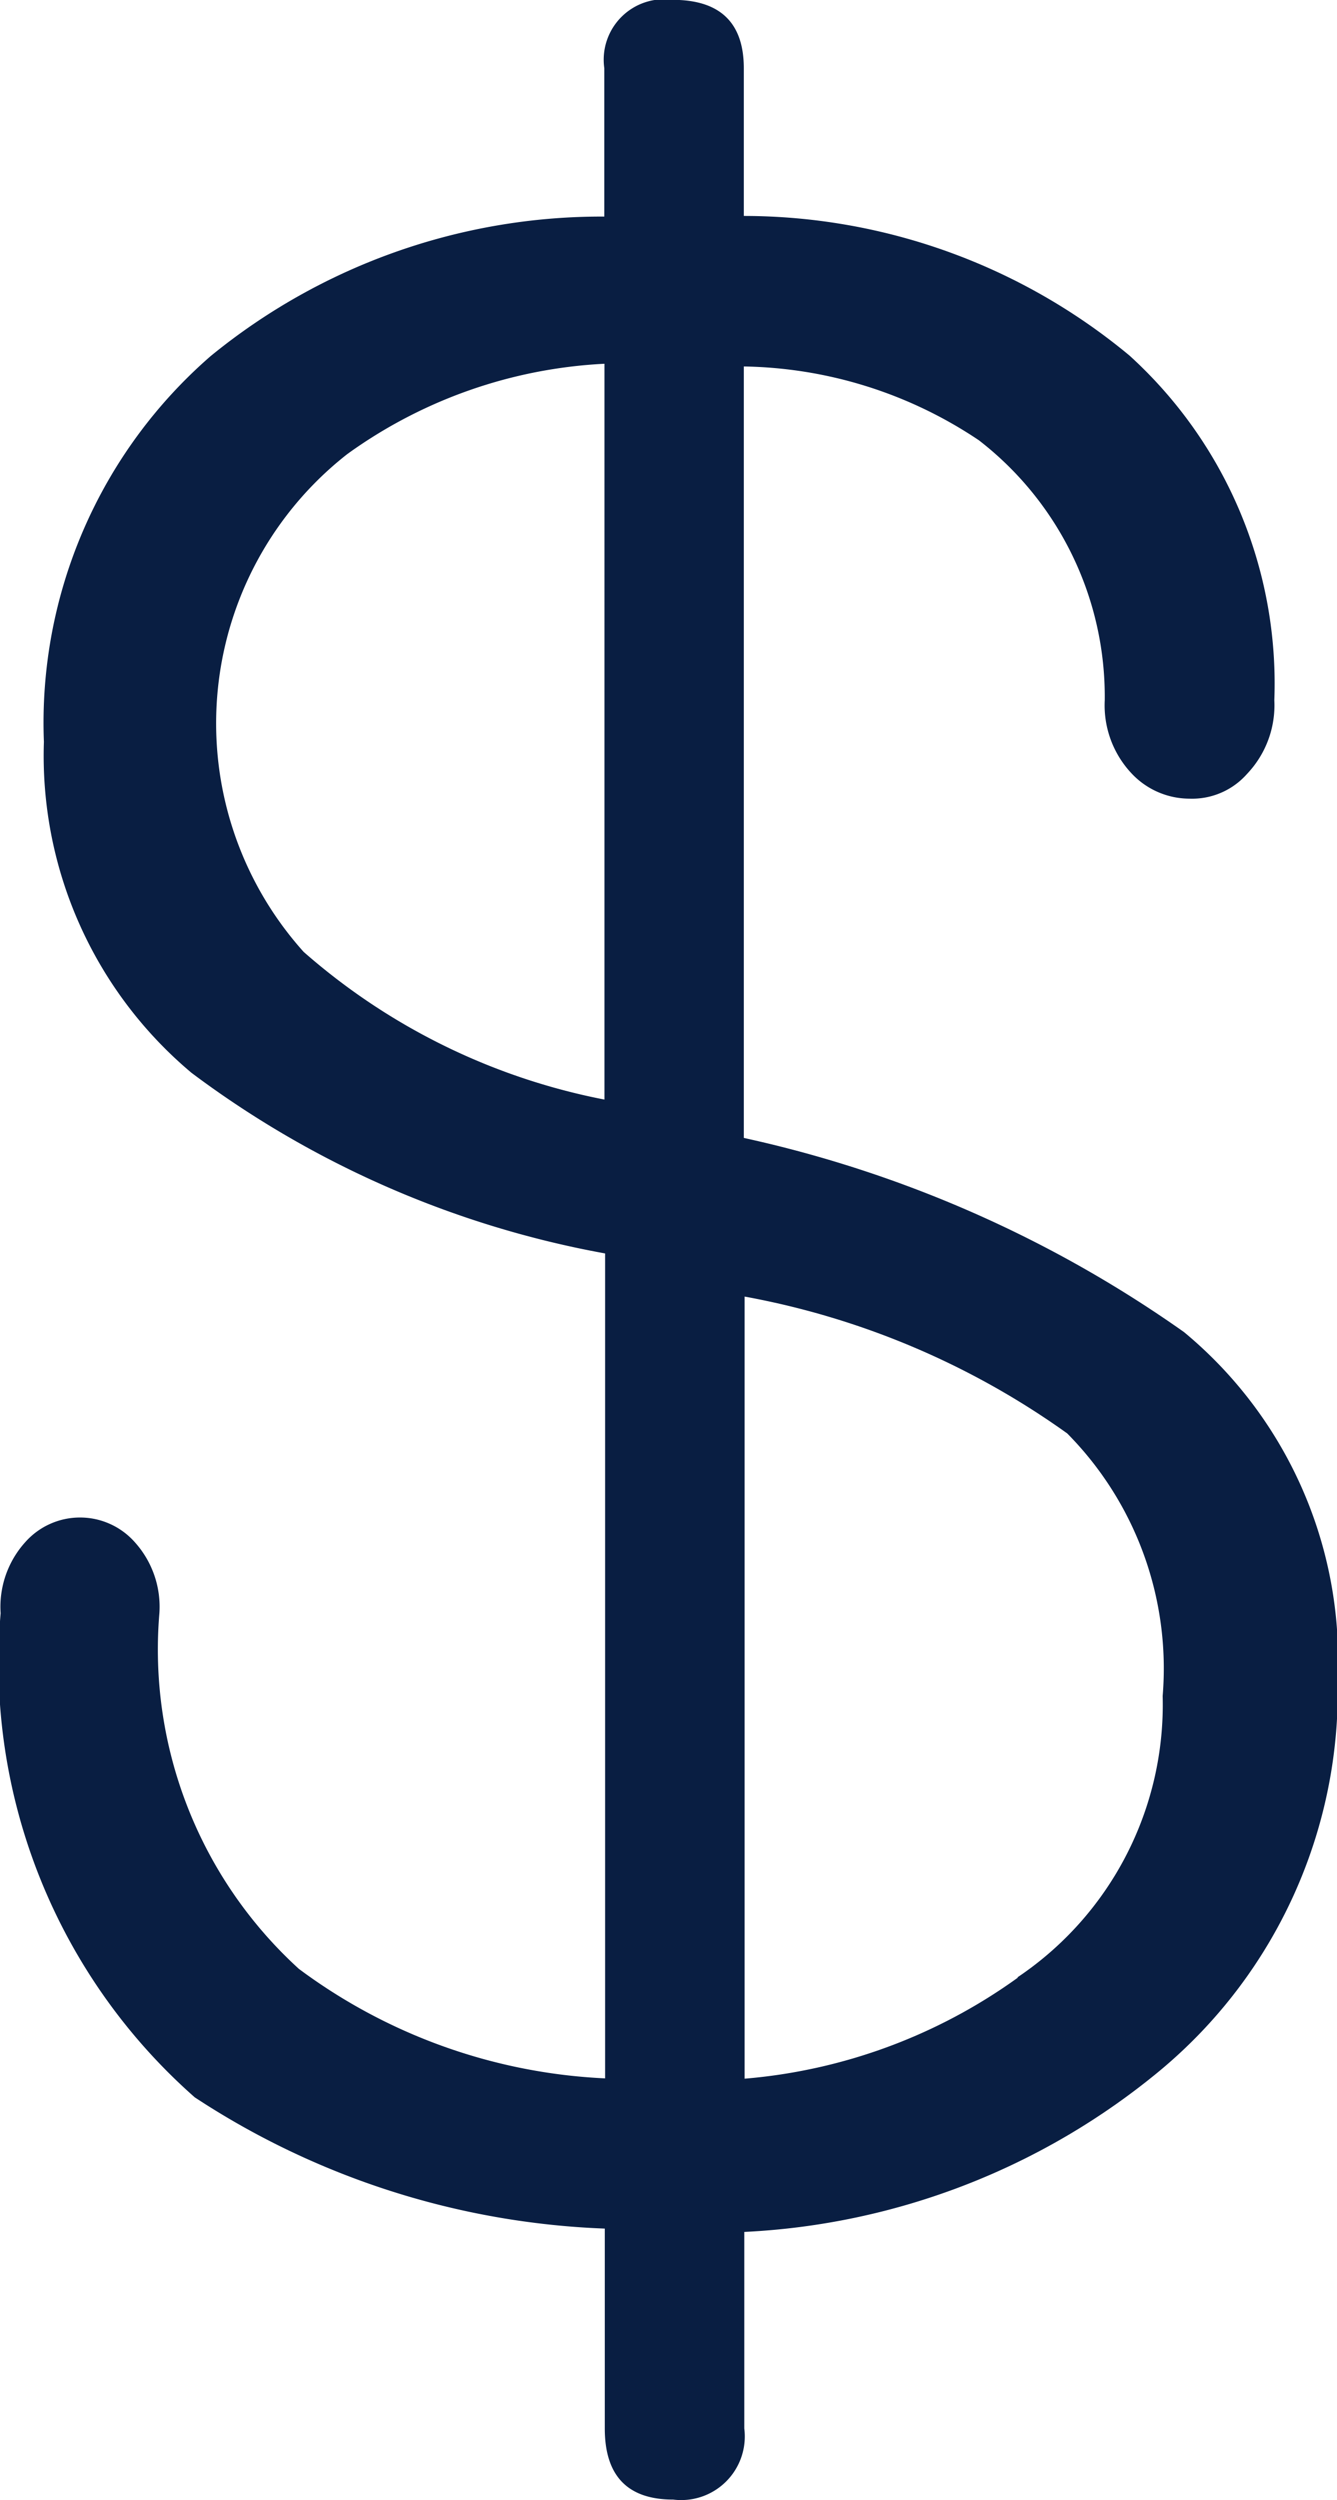 <svg id="currency" xmlns="http://www.w3.org/2000/svg" width="8.405" height="15.711" viewBox="0 0 8.405 15.711">
  <g id="Group_16782" data-name="Group 16782" transform="translate(0 0)">
    <g id="Group_16781" data-name="Group 16781" transform="translate(0 0)">
      <path id="Path_53519" data-name="Path 53519" d="M164.628,82.21a7.618,7.618,0,0,0-2.767-1.22V76.142a2.727,2.727,0,0,1,1.478.464,2.037,2.037,0,0,1,.791,1.633.624.624,0,0,0,.172.464.5.5,0,0,0,.361.155.46.46,0,0,0,.361-.155.626.626,0,0,0,.172-.464,2.784,2.784,0,0,0-.911-2.166,3.8,3.8,0,0,0-2.424-.877v-.928c0-.286-.149-.43-.447-.43a.38.38,0,0,0-.43.43V75.2a3.882,3.882,0,0,0-2.475.877,3.052,3.052,0,0,0-1.048,2.424,2.6,2.6,0,0,0,.928,2.08,6.172,6.172,0,0,0,2.6,1.135V86.9a3.494,3.494,0,0,1-1.925-.688,2.715,2.715,0,0,1-.877-2.235.606.606,0,0,0-.155-.447.46.46,0,0,0-.688,0,.606.606,0,0,0-.155.447,3.638,3.638,0,0,0,1.22,3.042,5.035,5.035,0,0,0,2.578.825V89.1q0,.447.43.447a.4.4,0,0,0,.447-.447V87.865a4.43,4.43,0,0,0,2.613-1.014,3.1,3.1,0,0,0,1.117-2.458A2.673,2.673,0,0,0,164.628,82.21Zm-3.643-1.461a4.028,4.028,0,0,1-1.891-.928,2.149,2.149,0,0,1,.275-3.129,3.018,3.018,0,0,1,1.616-.567Zm2.6,5.517a3.424,3.424,0,0,1-1.719.636V81.987a5.042,5.042,0,0,1,2.028.86,2.1,2.1,0,0,1,.6,1.65A2.064,2.064,0,0,1,163.58,86.266Z" transform="translate(-157.185 -73.839)" fill="#091e42"/>
    </g>
  </g>
</svg>
